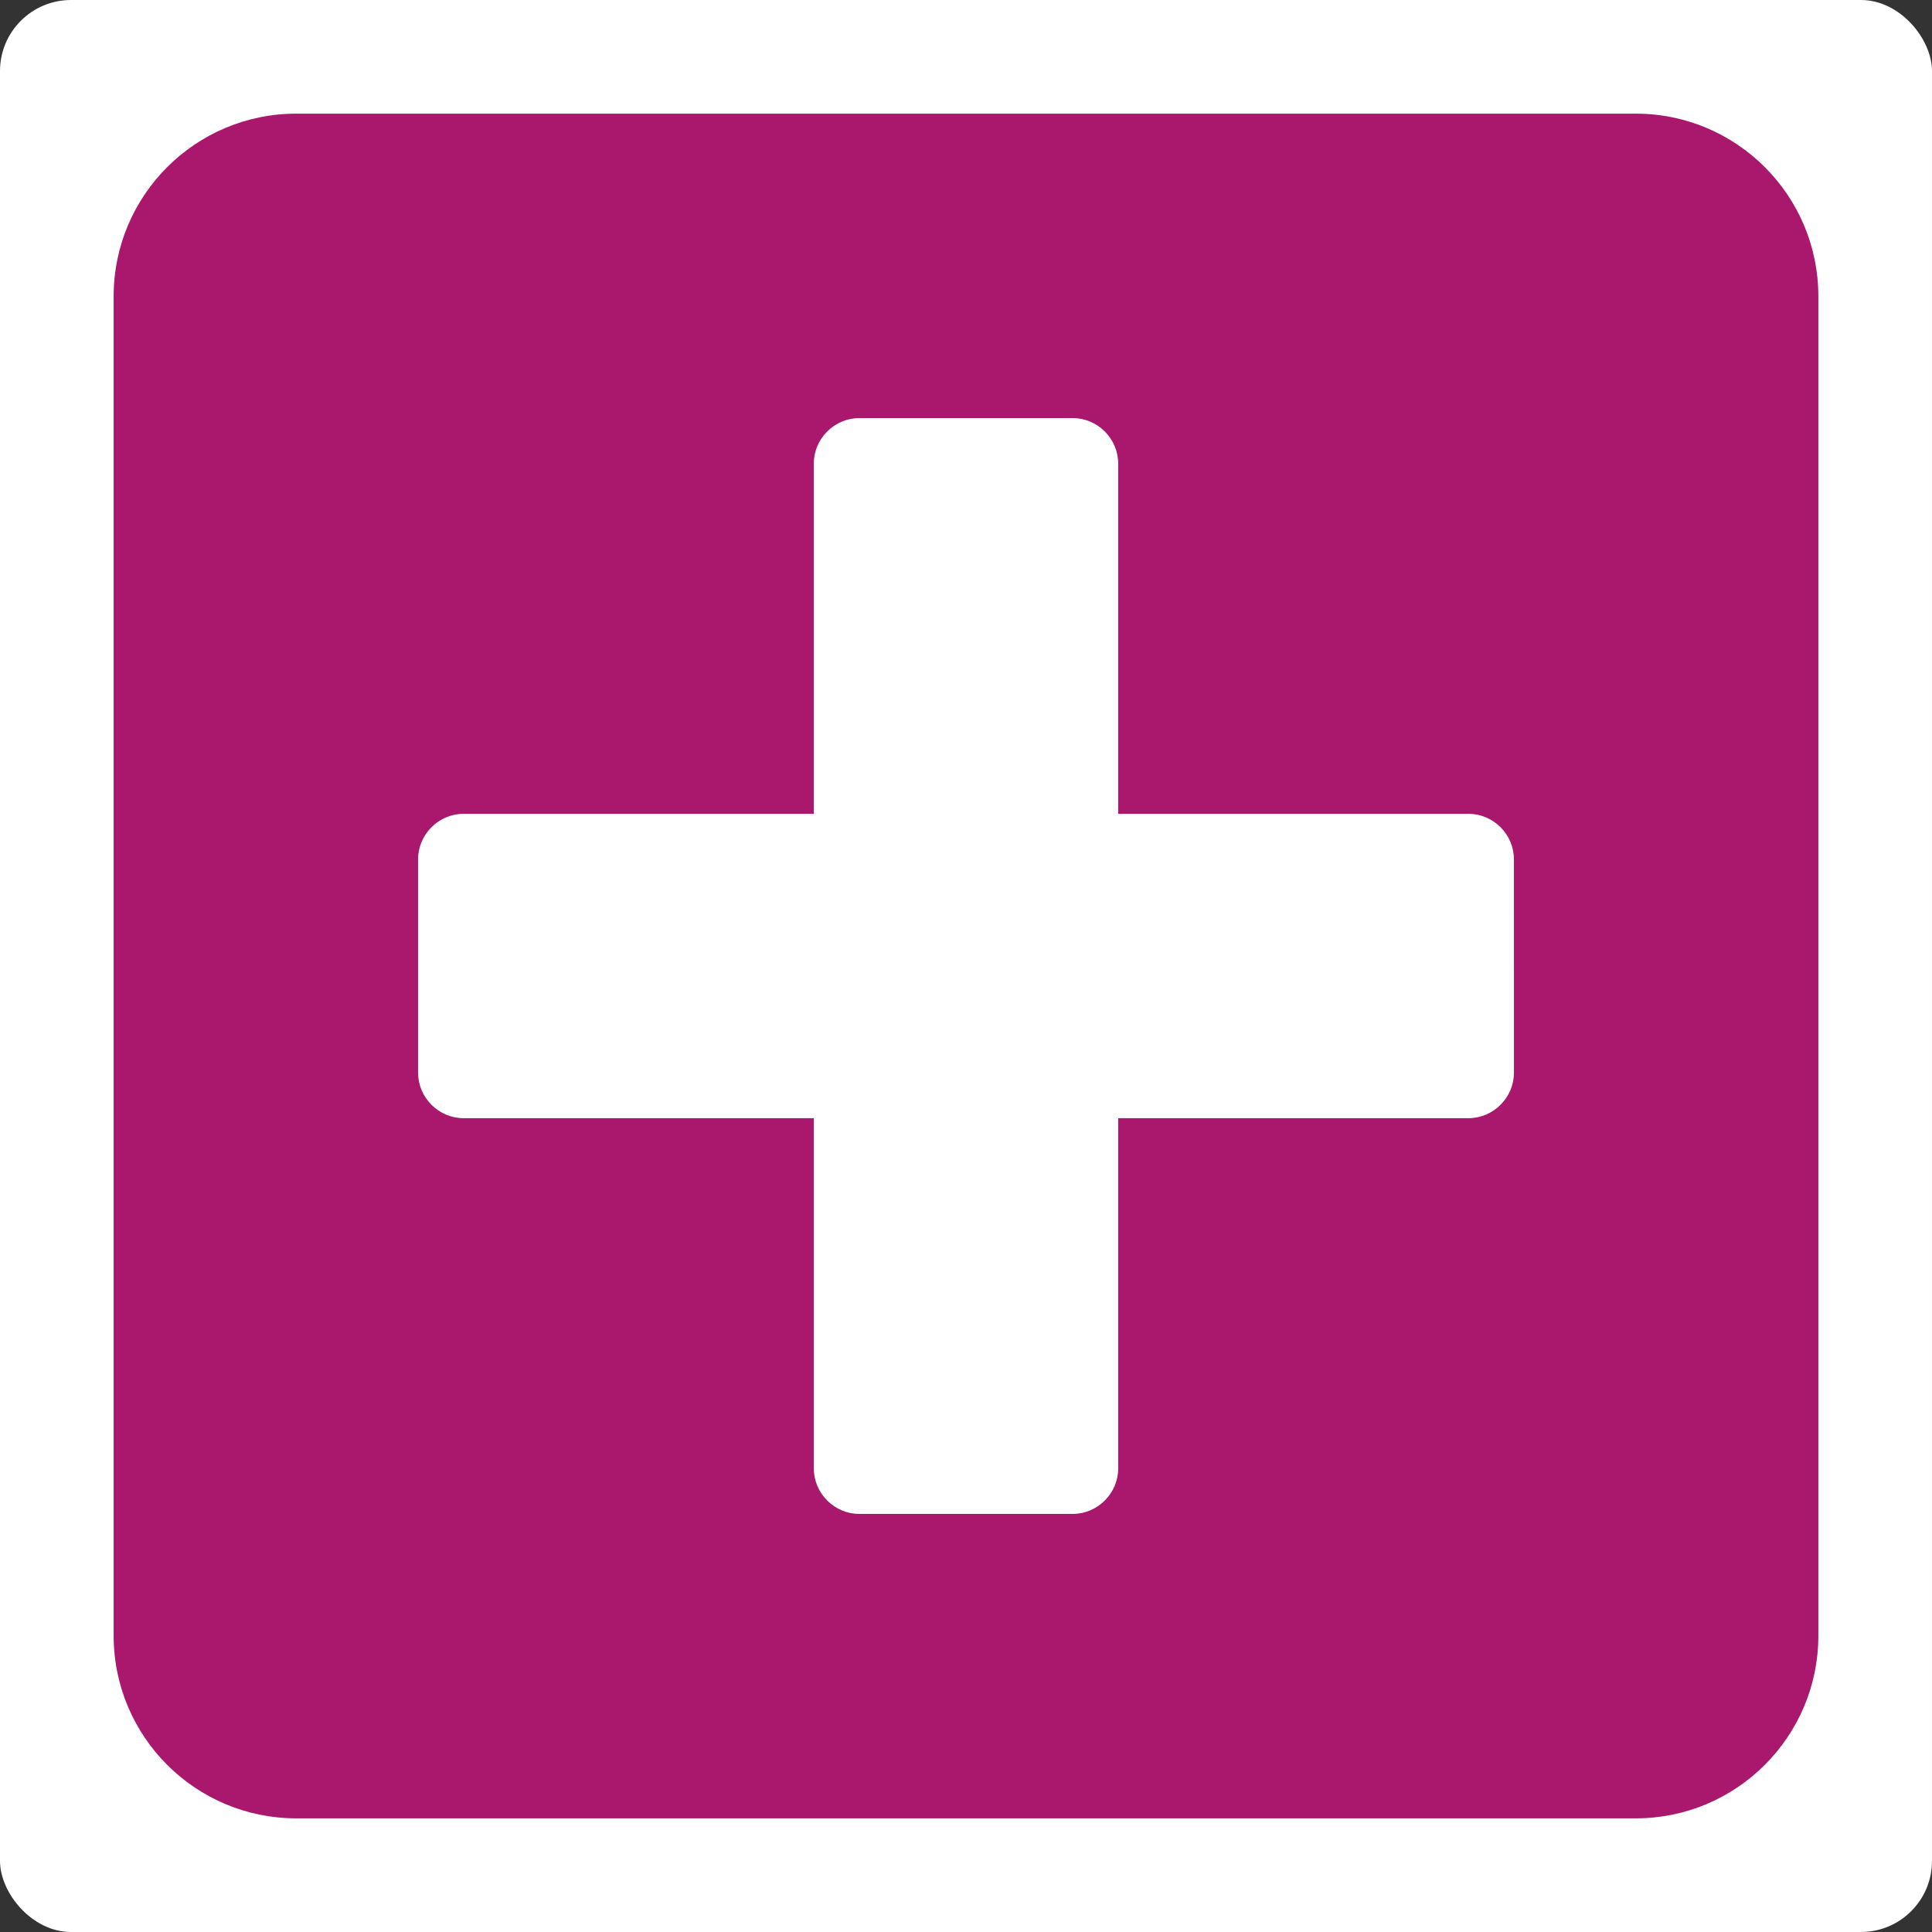<svg xmlns="http://www.w3.org/2000/svg" viewBox="0 0 136 136" height="136" width="136"><rect x="0" y="0" width="136" height="136" fill="#333333" stroke="none"/><title>health.svg</title><rect fill="none" x="0" y="0" width="136" height="136"></rect><rect x="0" y="0" width="136" height="136" rx="5" ry="5" fill="#ffffff"></rect><path fill="#aa186d" transform="translate(8 8)" d="M 107.143,0 H 12.857 C 5.759,0 0,5.759 0,12.857 V 107.143 C 0,114.241 5.759,120 12.857,120 H 107.143 C 114.241,120 120,114.241 120,107.143 V 12.857 C 120,5.759 114.241,0 107.143,0 Z m -8.571,67.5 c 0,1.768 -1.446,3.214 -3.214,3.214 H 70.714 v 24.643 c 0,1.768 -1.446,3.214 -3.214,3.214 h -15 c -1.768,0 -3.214,-1.446 -3.214,-3.214 V 70.714 H 24.643 c -1.768,0 -3.214,-1.446 -3.214,-3.214 v -15 c 0,-1.768 1.446,-3.214 3.214,-3.214 H 49.286 V 24.643 c 0,-1.768 1.446,-3.214 3.214,-3.214 h 15 c 1.768,0 3.214,1.446 3.214,3.214 v 24.643 h 24.643 c 1.768,0 3.214,1.446 3.214,3.214 z"></path></svg>